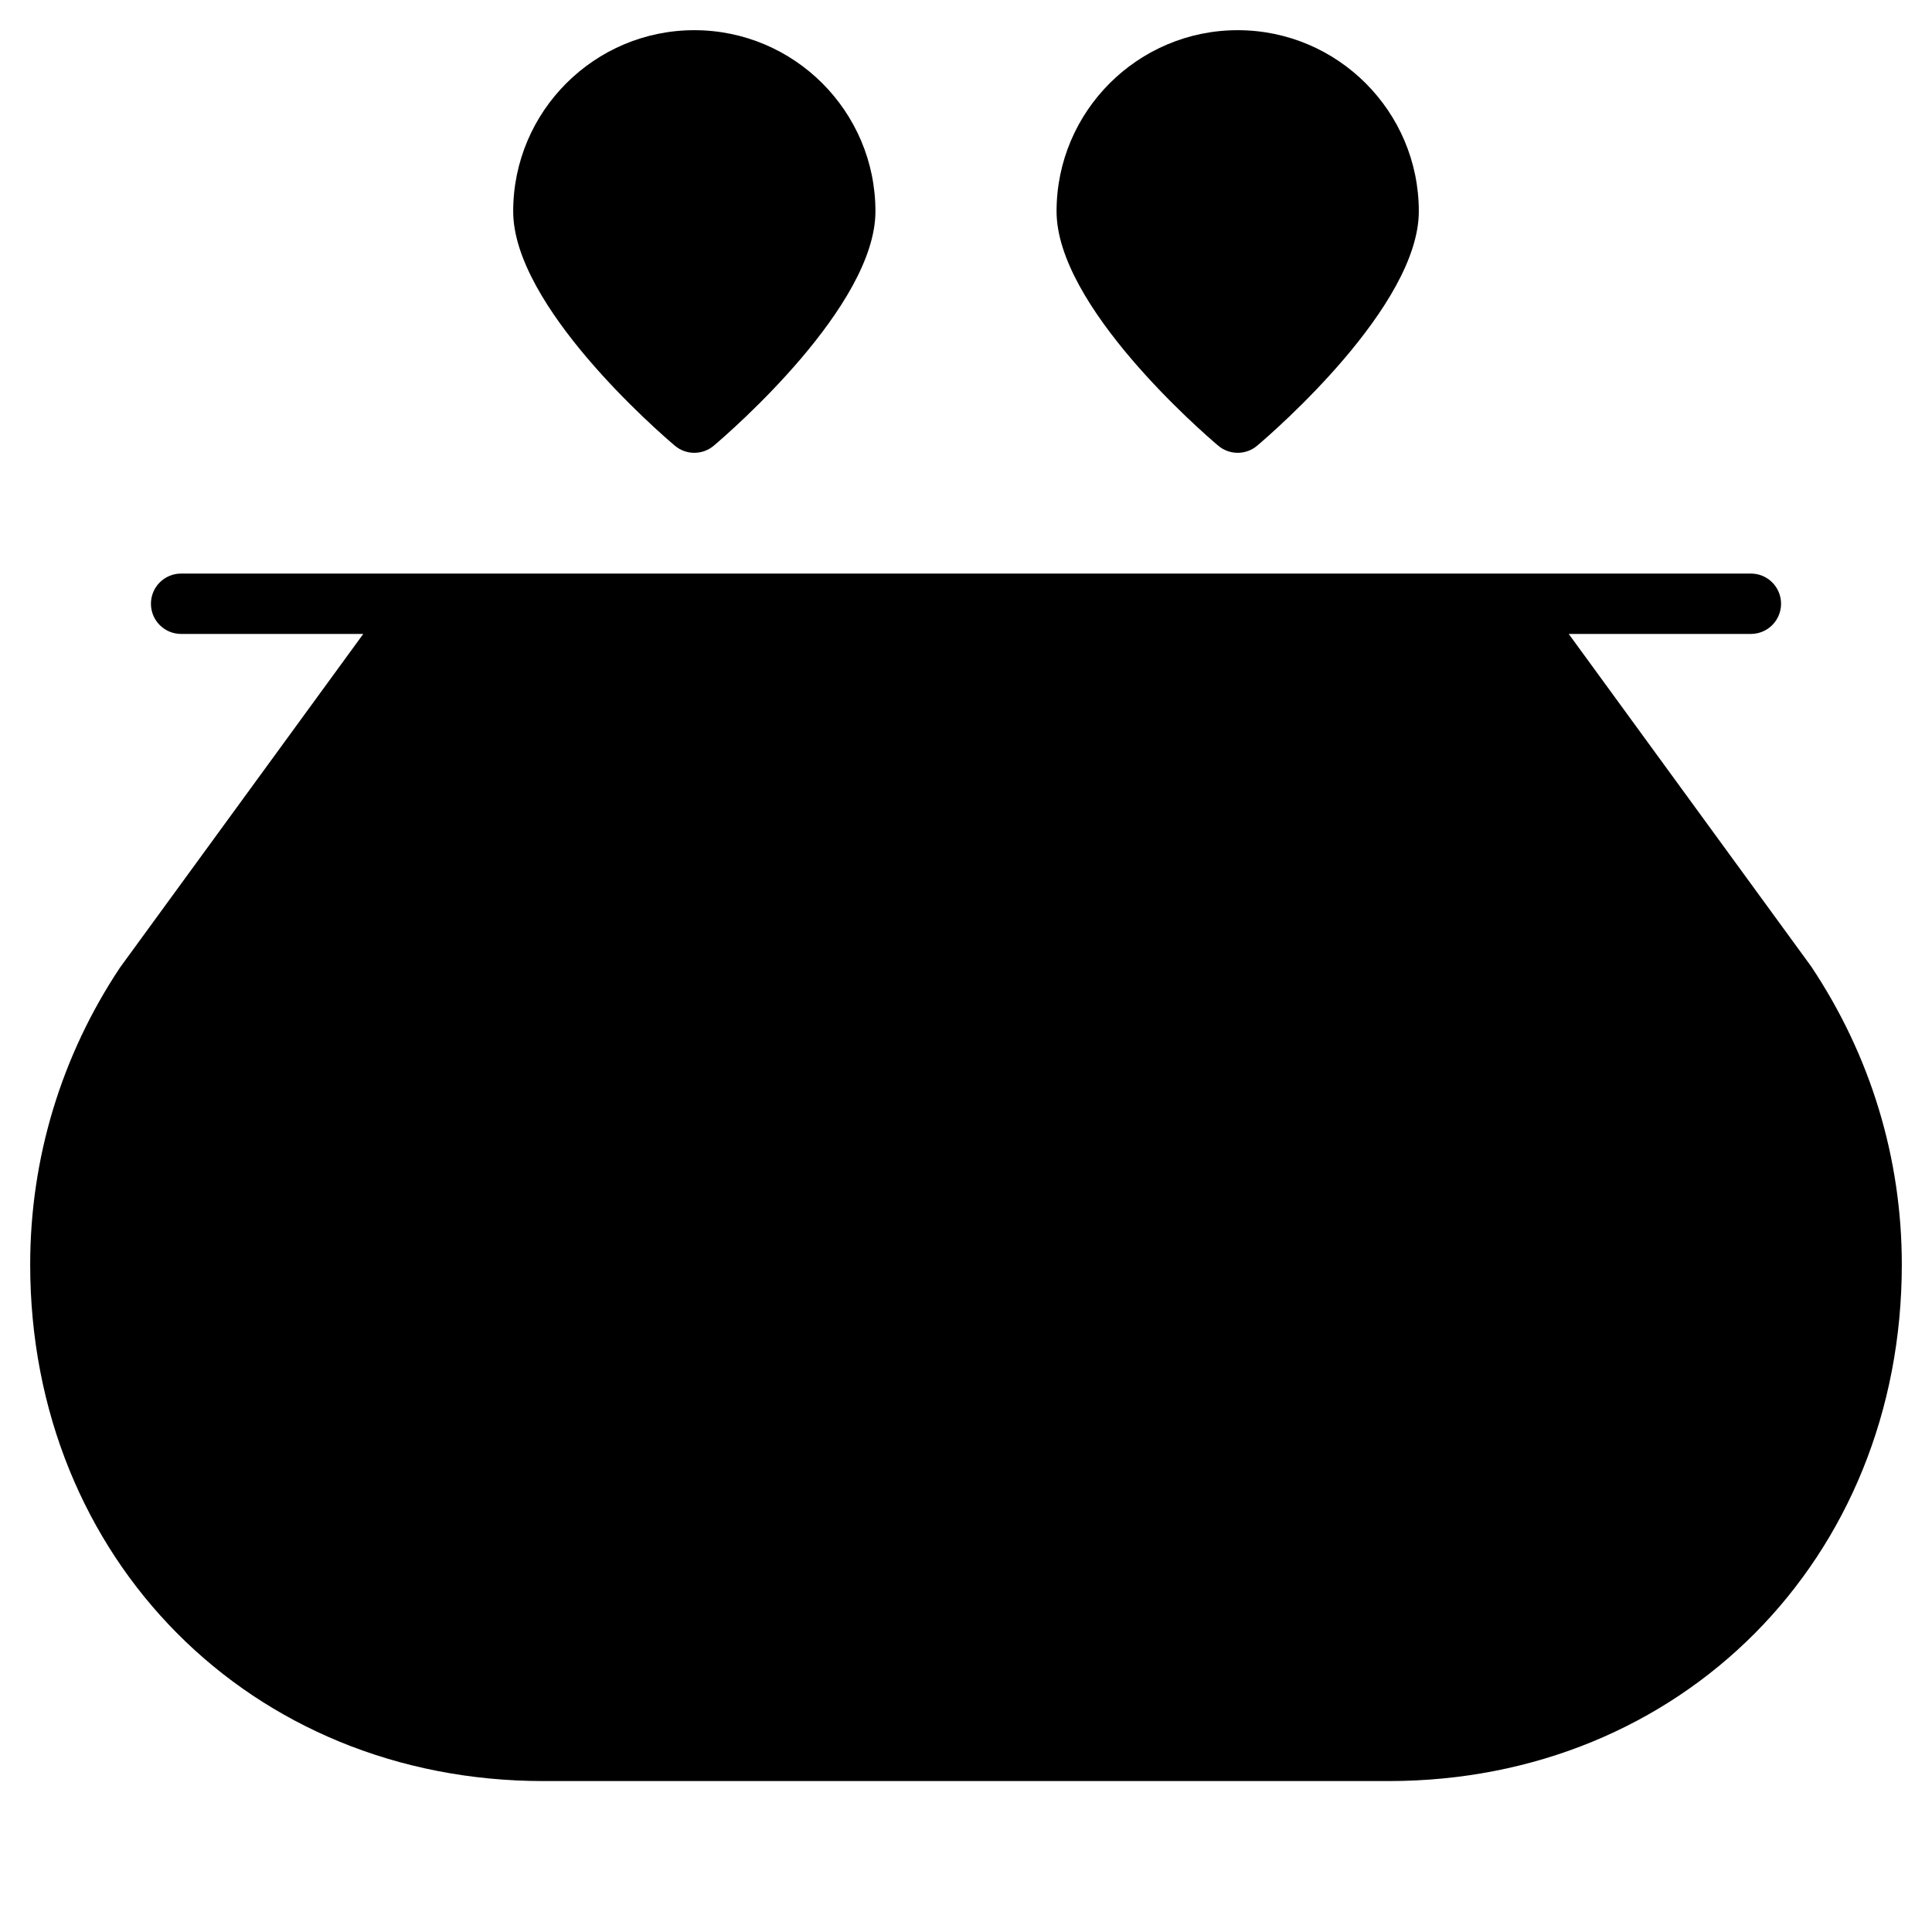 <?xml version="1.0" encoding="utf-8"?>
<!-- Generator: Adobe Illustrator 20.0.0, SVG Export Plug-In . SVG Version: 6.00 Build 0)  -->
<!DOCTYPE svg PUBLIC "-//W3C//DTD SVG 1.1//EN" "http://www.w3.org/Graphics/SVG/1.1/DTD/svg11.dtd">
<svg version="1.1" id="Layer_1" xmlns="http://www.w3.org/2000/svg" xmlns:xlink="http://www.w3.org/1999/xlink" x="0px" y="0px"
	 width="64px" height="64px" viewBox="0 0 64 64" enable-background="new 0 0 64 64" xml:space="preserve">
<path d="M51.966,21H58c0.553,0,1-0.447,1-1s-0.447-1-1-1H6c-0.553,0-1,0.447-1,1s0.447,1,1,1h6.034L3.98,32.045
	C2.03,34.97,1,38.374,1,41.891C1,51.645,8.309,59,18,59h28c9.691,0,17-7.356,17-17.111c0-3.515-1.03-6.919-3.005-9.878L51.966,21z"
	/>
<path d="M17,7c0,3.135,4.806,7.299,5.354,7.763C22.54,14.921,22.77,15,23,15s0.46-0.079,0.646-0.237C24.194,14.299,29,10.135,29,7
	c0-3.309-2.691-6-6-6S17,3.691,17,7z"/>
<path d="M35,7c0,3.135,4.806,7.299,5.354,7.763C40.54,14.921,40.77,15,41,15s0.46-0.079,0.646-0.237C42.194,14.299,47,10.135,47,7
	c0-3.309-2.691-6-6-6S35,3.691,35,7z"/>
</svg>
